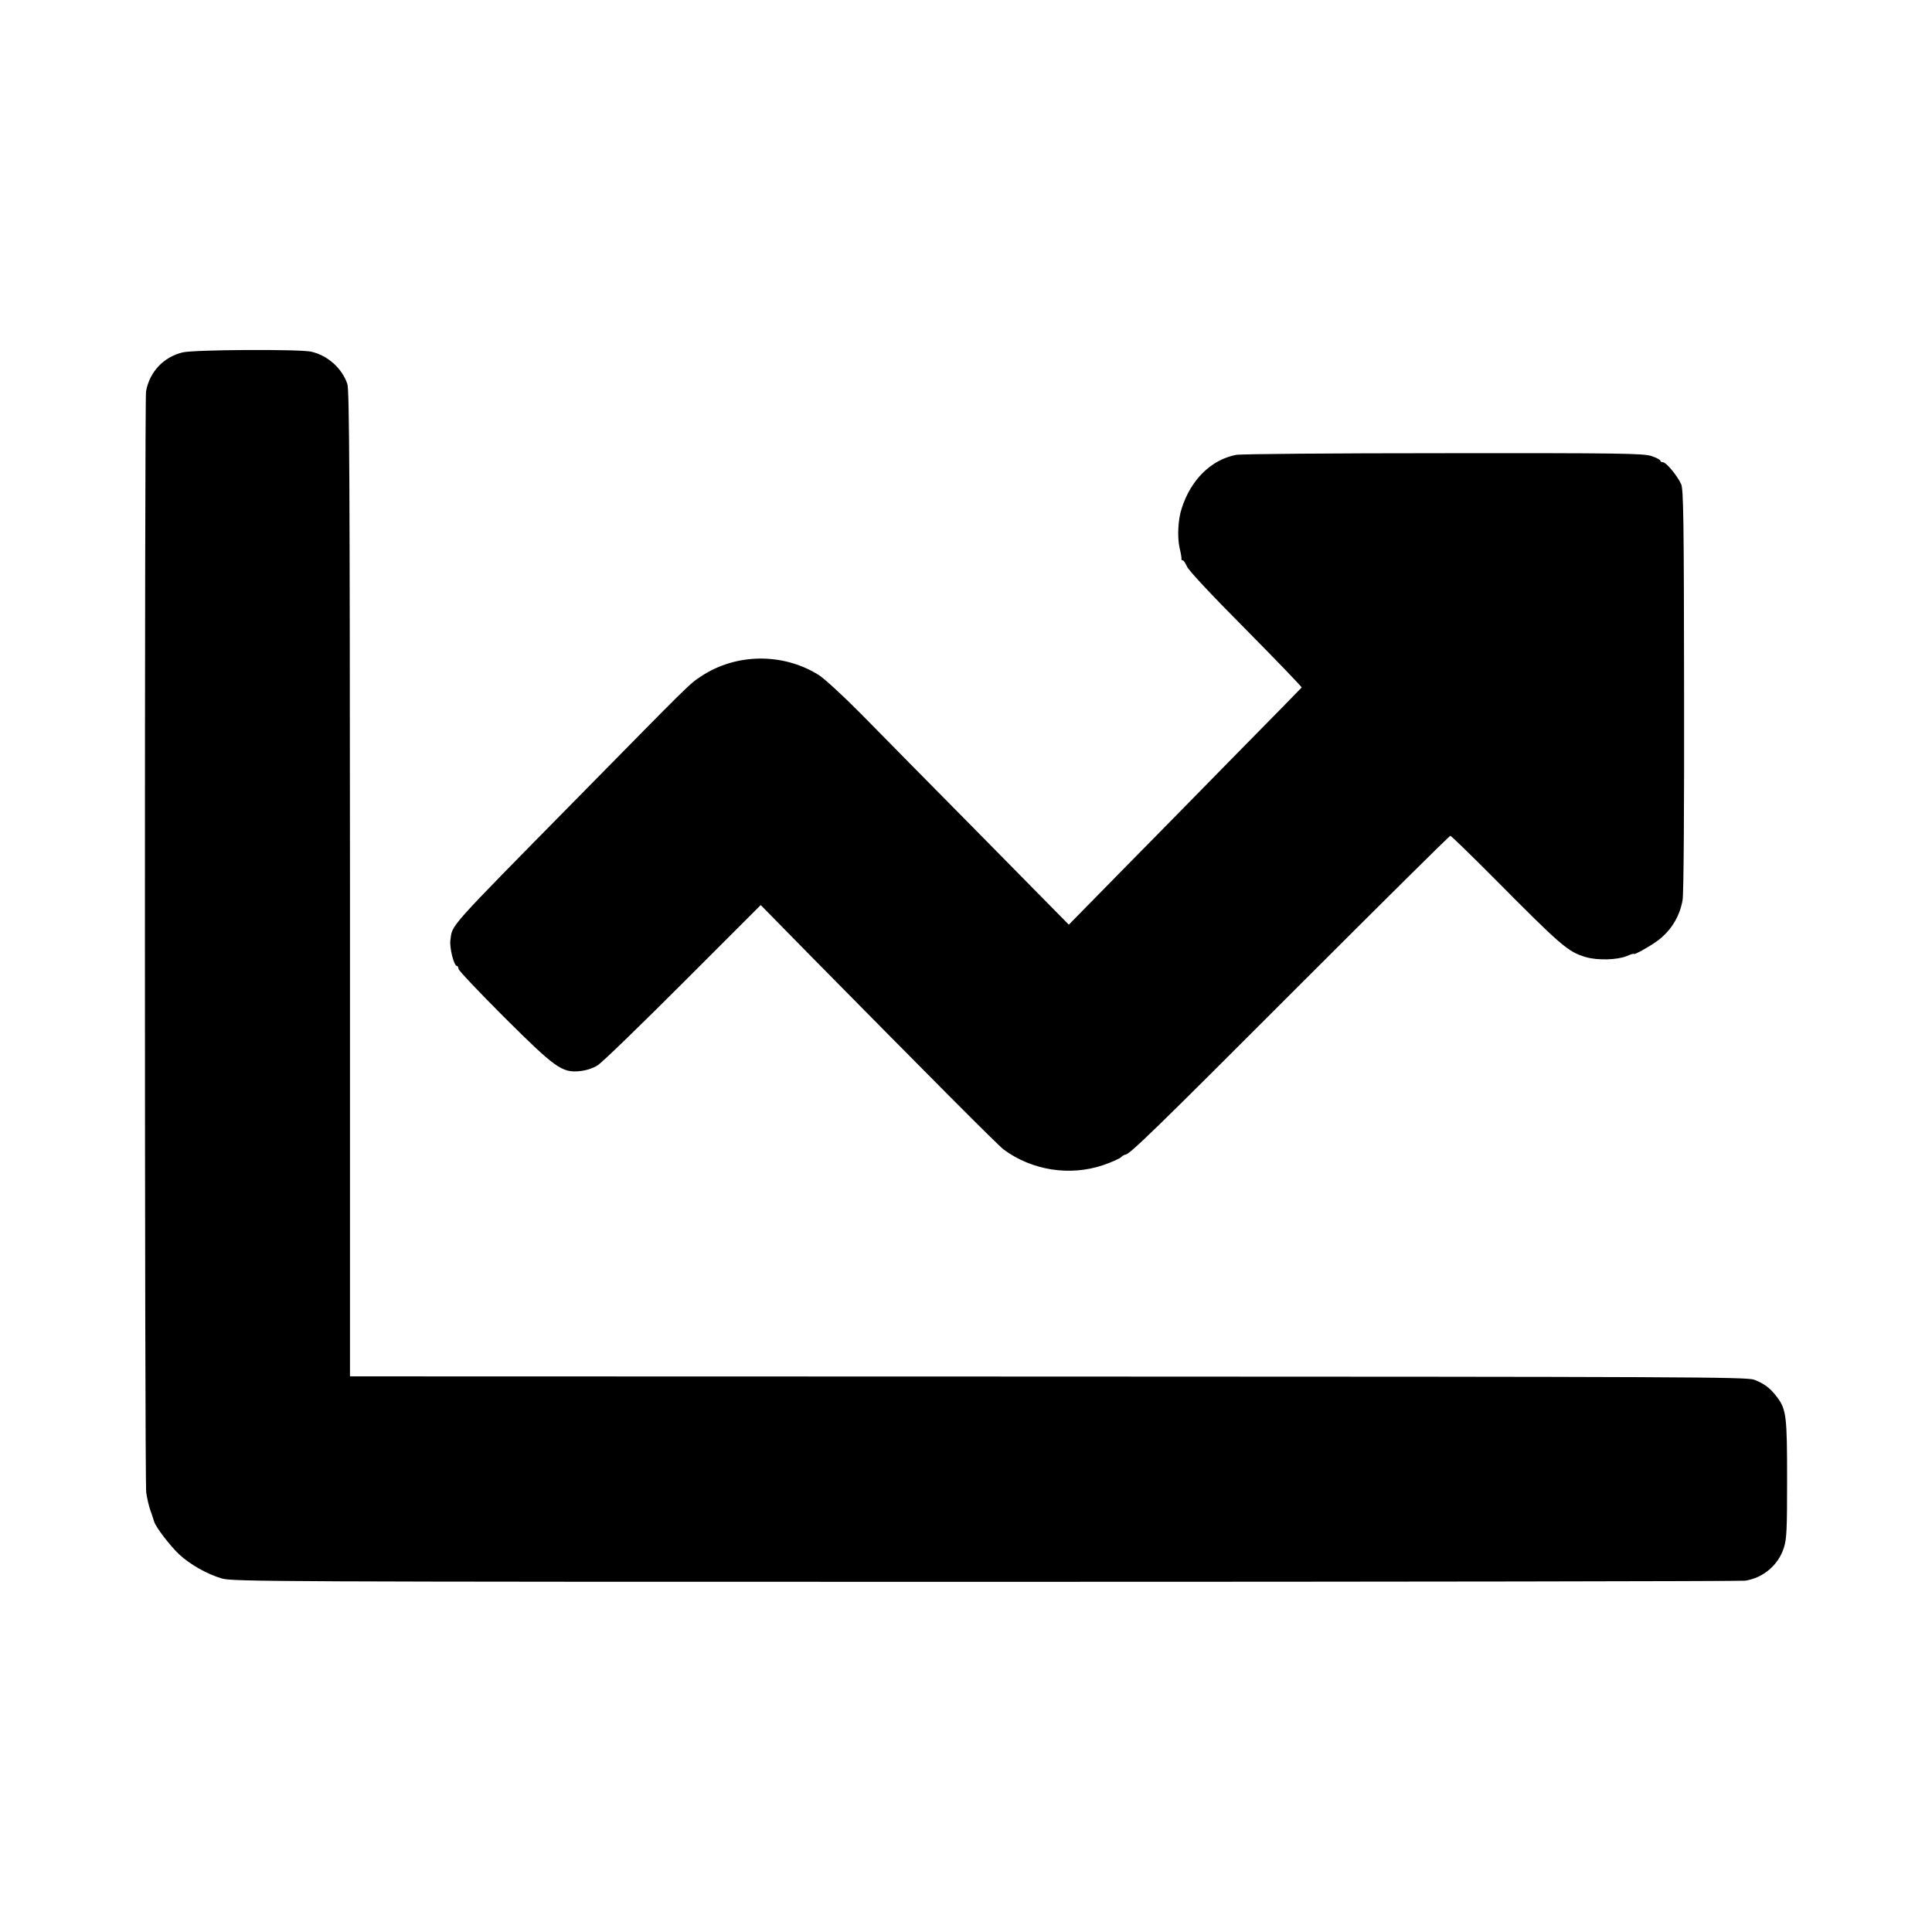<?xml version="1.0" standalone="no"?>
<!DOCTYPE svg PUBLIC "-//W3C//DTD SVG 20010904//EN"
 "http://www.w3.org/TR/2001/REC-SVG-20010904/DTD/svg10.dtd">
<svg version="1.0" xmlns="http://www.w3.org/2000/svg"
 width="1024pt" height="1024pt" viewBox="0 0 1024 1024"
 preserveAspectRatio="xMidYMid meet">
<g transform="translate(0,1024) scale(0.1,-0.1)"
fill="#000000" stroke="none">
<path d="M967 8372 c-101 -25 -174 -103 -193 -206 -8 -45 -8 -5771 1 -5836 4
-30 14 -73 22 -95 8 -22 17 -49 20 -60 10 -31 82 -125 132 -173 58 -54 148
-105 226 -128 57 -17 257 -18 4050 -18 2195 0 4006 3 4025 6 96 15 176 83 205
175 15 46 17 99 17 361 0 332 -4 370 -51 434 -36 49 -70 75 -123 95 -39 15
-349 16 -3743 17 l-3700 1 0 2610 c-1 2149 -3 2617 -14 2650 -28 83 -104 151
-191 171 -61 14 -626 11 -683 -4z"/>
<path d="M6551 7829 c-132 -26 -239 -131 -288 -284 -19 -58 -24 -151 -11 -209
7 -28 11 -54 10 -58 -1 -5 2 -8 7 -8 5 0 14 -15 22 -32 7 -20 135 -156 313
-335 165 -167 298 -305 295 -307 -2 -3 -162 -166 -356 -363 -193 -197 -470
-479 -615 -626 l-263 -268 -465 472 c-256 259 -542 549 -635 644 -94 95 -195
188 -225 207 -189 119 -439 116 -623 -6 -64 -42 -49 -28 -657 -646 -699 -710
-661 -668 -673 -754 -5 -40 19 -136 35 -136 4 0 8 -7 8 -15 0 -8 108 -122 240
-254 273 -272 309 -298 404 -288 32 3 70 15 94 31 22 13 225 210 452 437 l412
412 271 -276 c641 -650 984 -995 1017 -1020 149 -110 349 -142 525 -83 44 15
87 34 96 42 8 8 19 14 23 14 22 0 152 126 902 877 447 447 816 813 821 813 5
0 103 -96 219 -212 371 -374 404 -403 500 -431 61 -18 167 -15 217 6 20 9 37
14 37 11 0 -7 78 36 120 66 74 53 122 129 138 219 6 31 9 479 8 1114 -1 900
-3 1067 -16 1092 -21 45 -79 115 -96 115 -8 0 -14 4 -14 9 0 4 -21 15 -47 24
-43 14 -168 16 -1103 15 -580 0 -1075 -4 -1099 -9z"/>
</g>
</svg>
